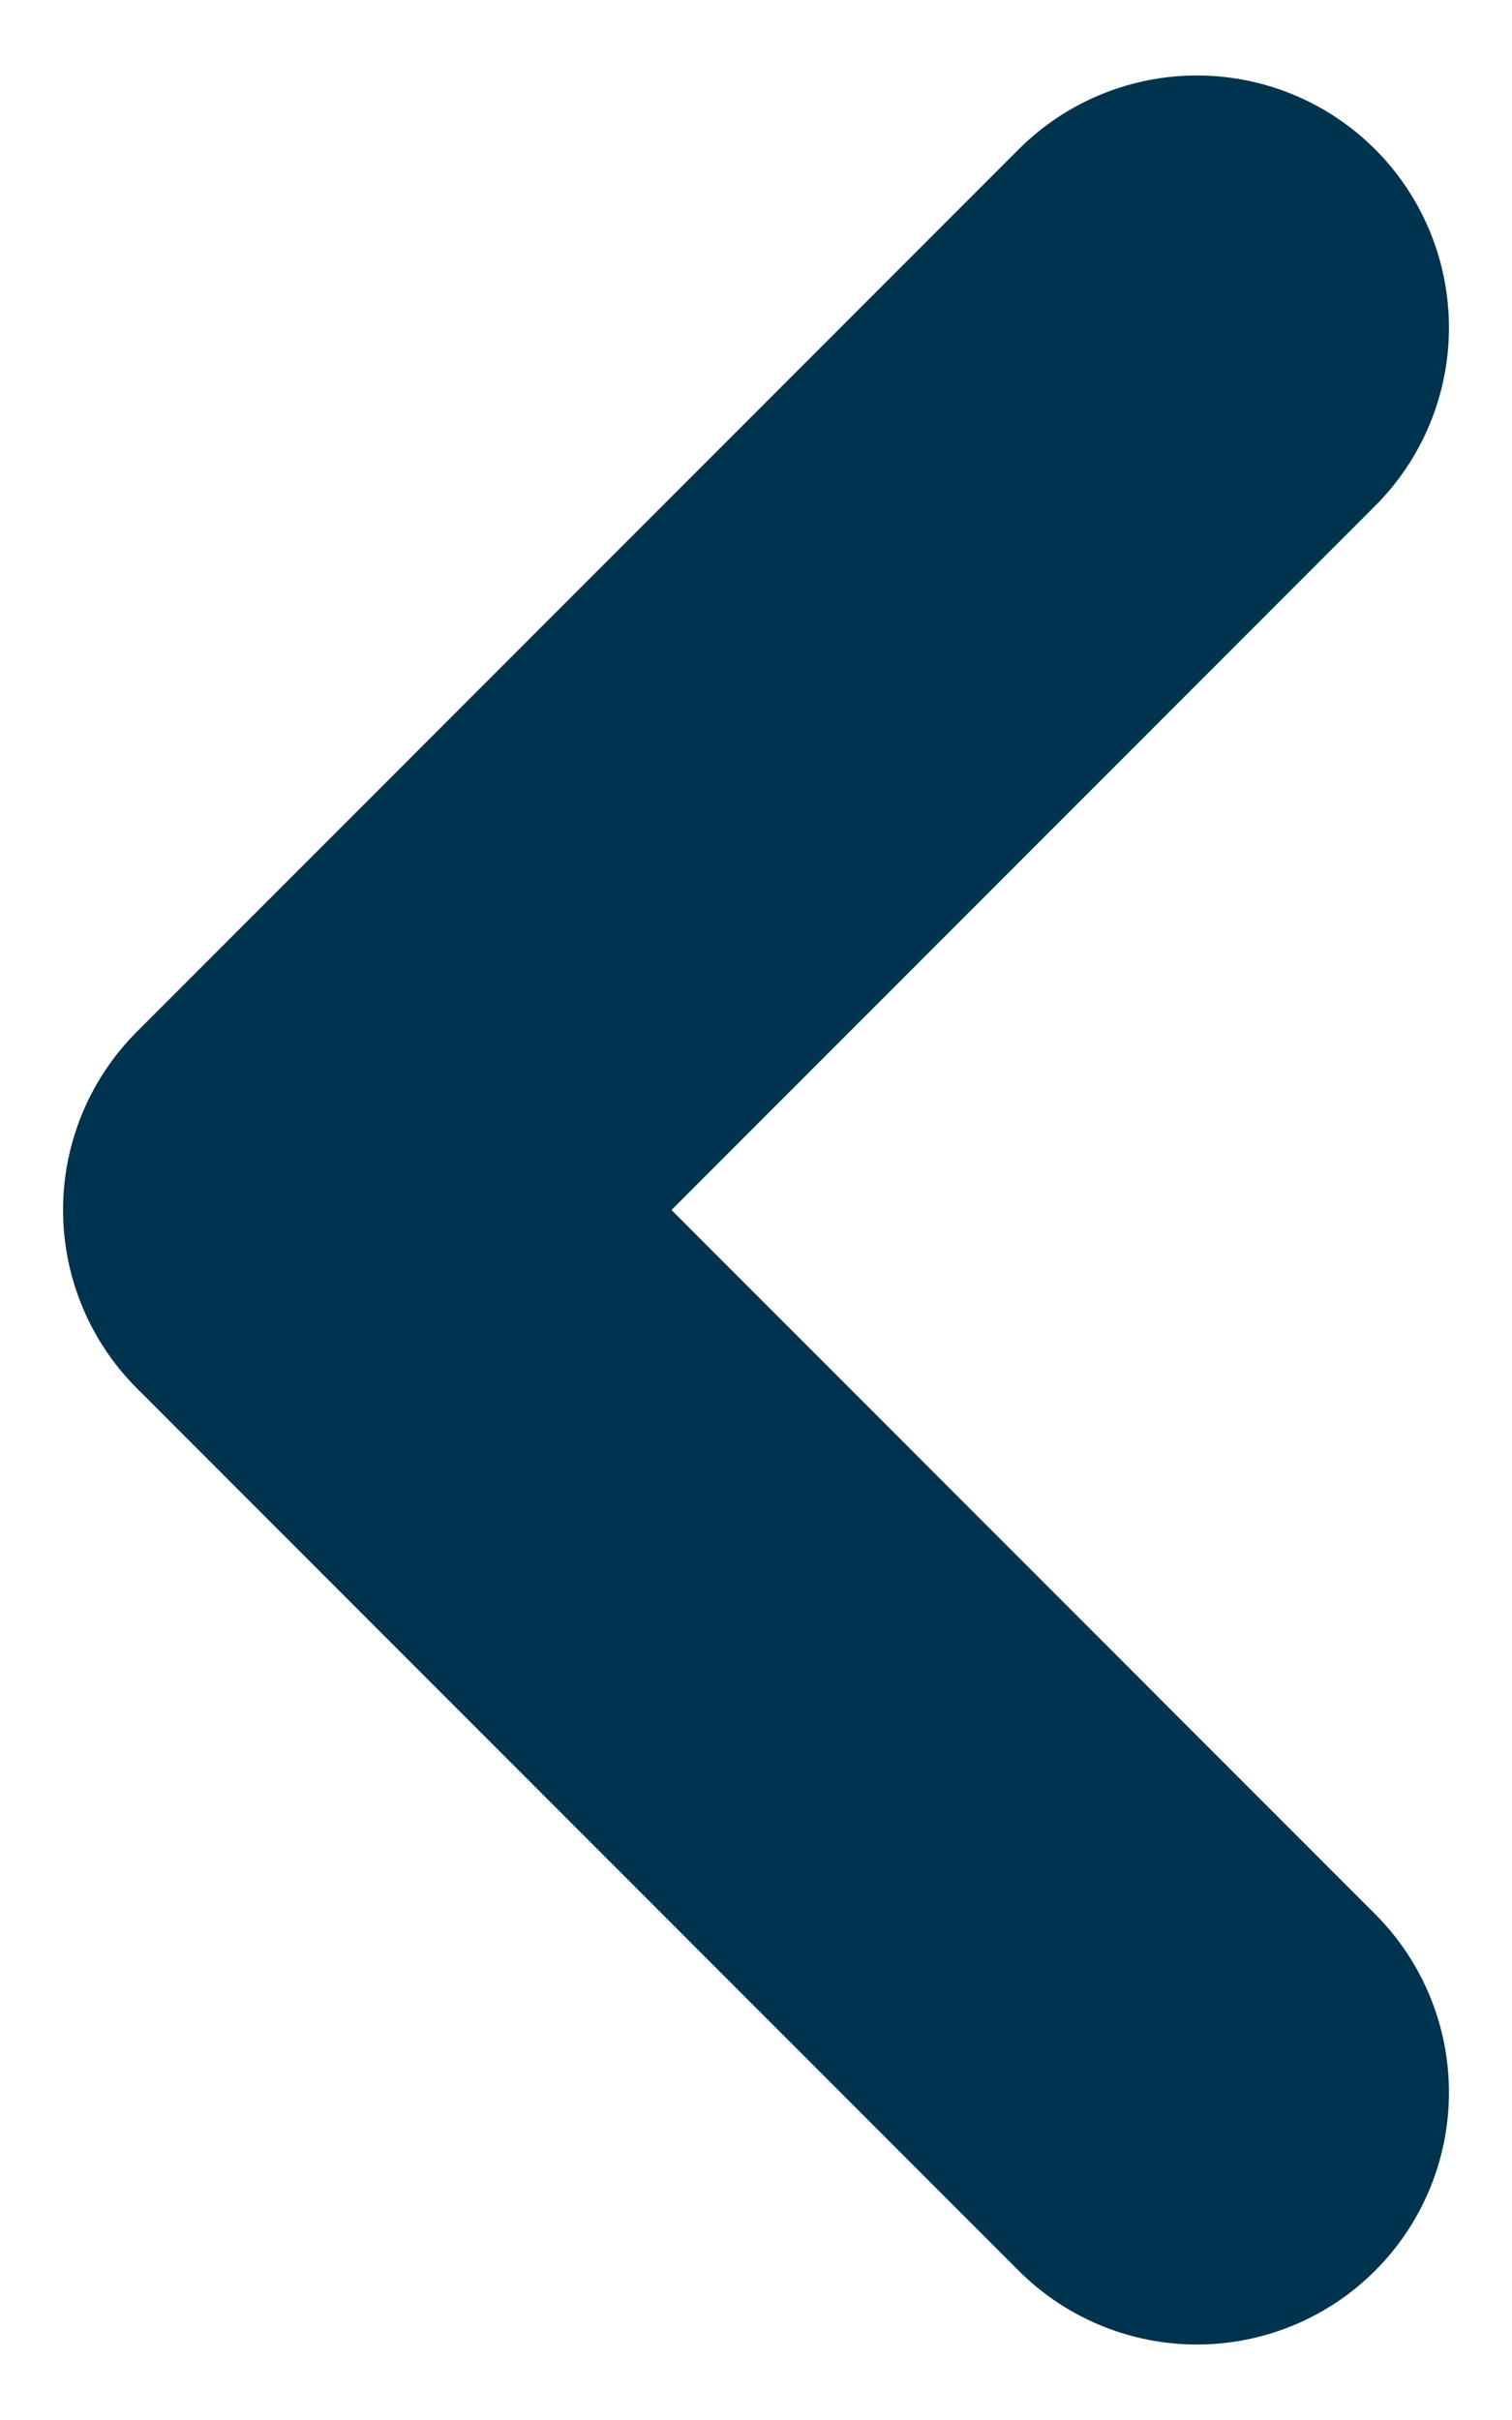 <svg width="5" height="8" viewBox="0 0 5 8" fill="none" xmlns="http://www.w3.org/2000/svg">
<path d="M3.958 1.083L1.042 4L3.958 6.917" stroke="#00334E" stroke-width="1.667" stroke-linecap="round" stroke-linejoin="round"/>
</svg>
